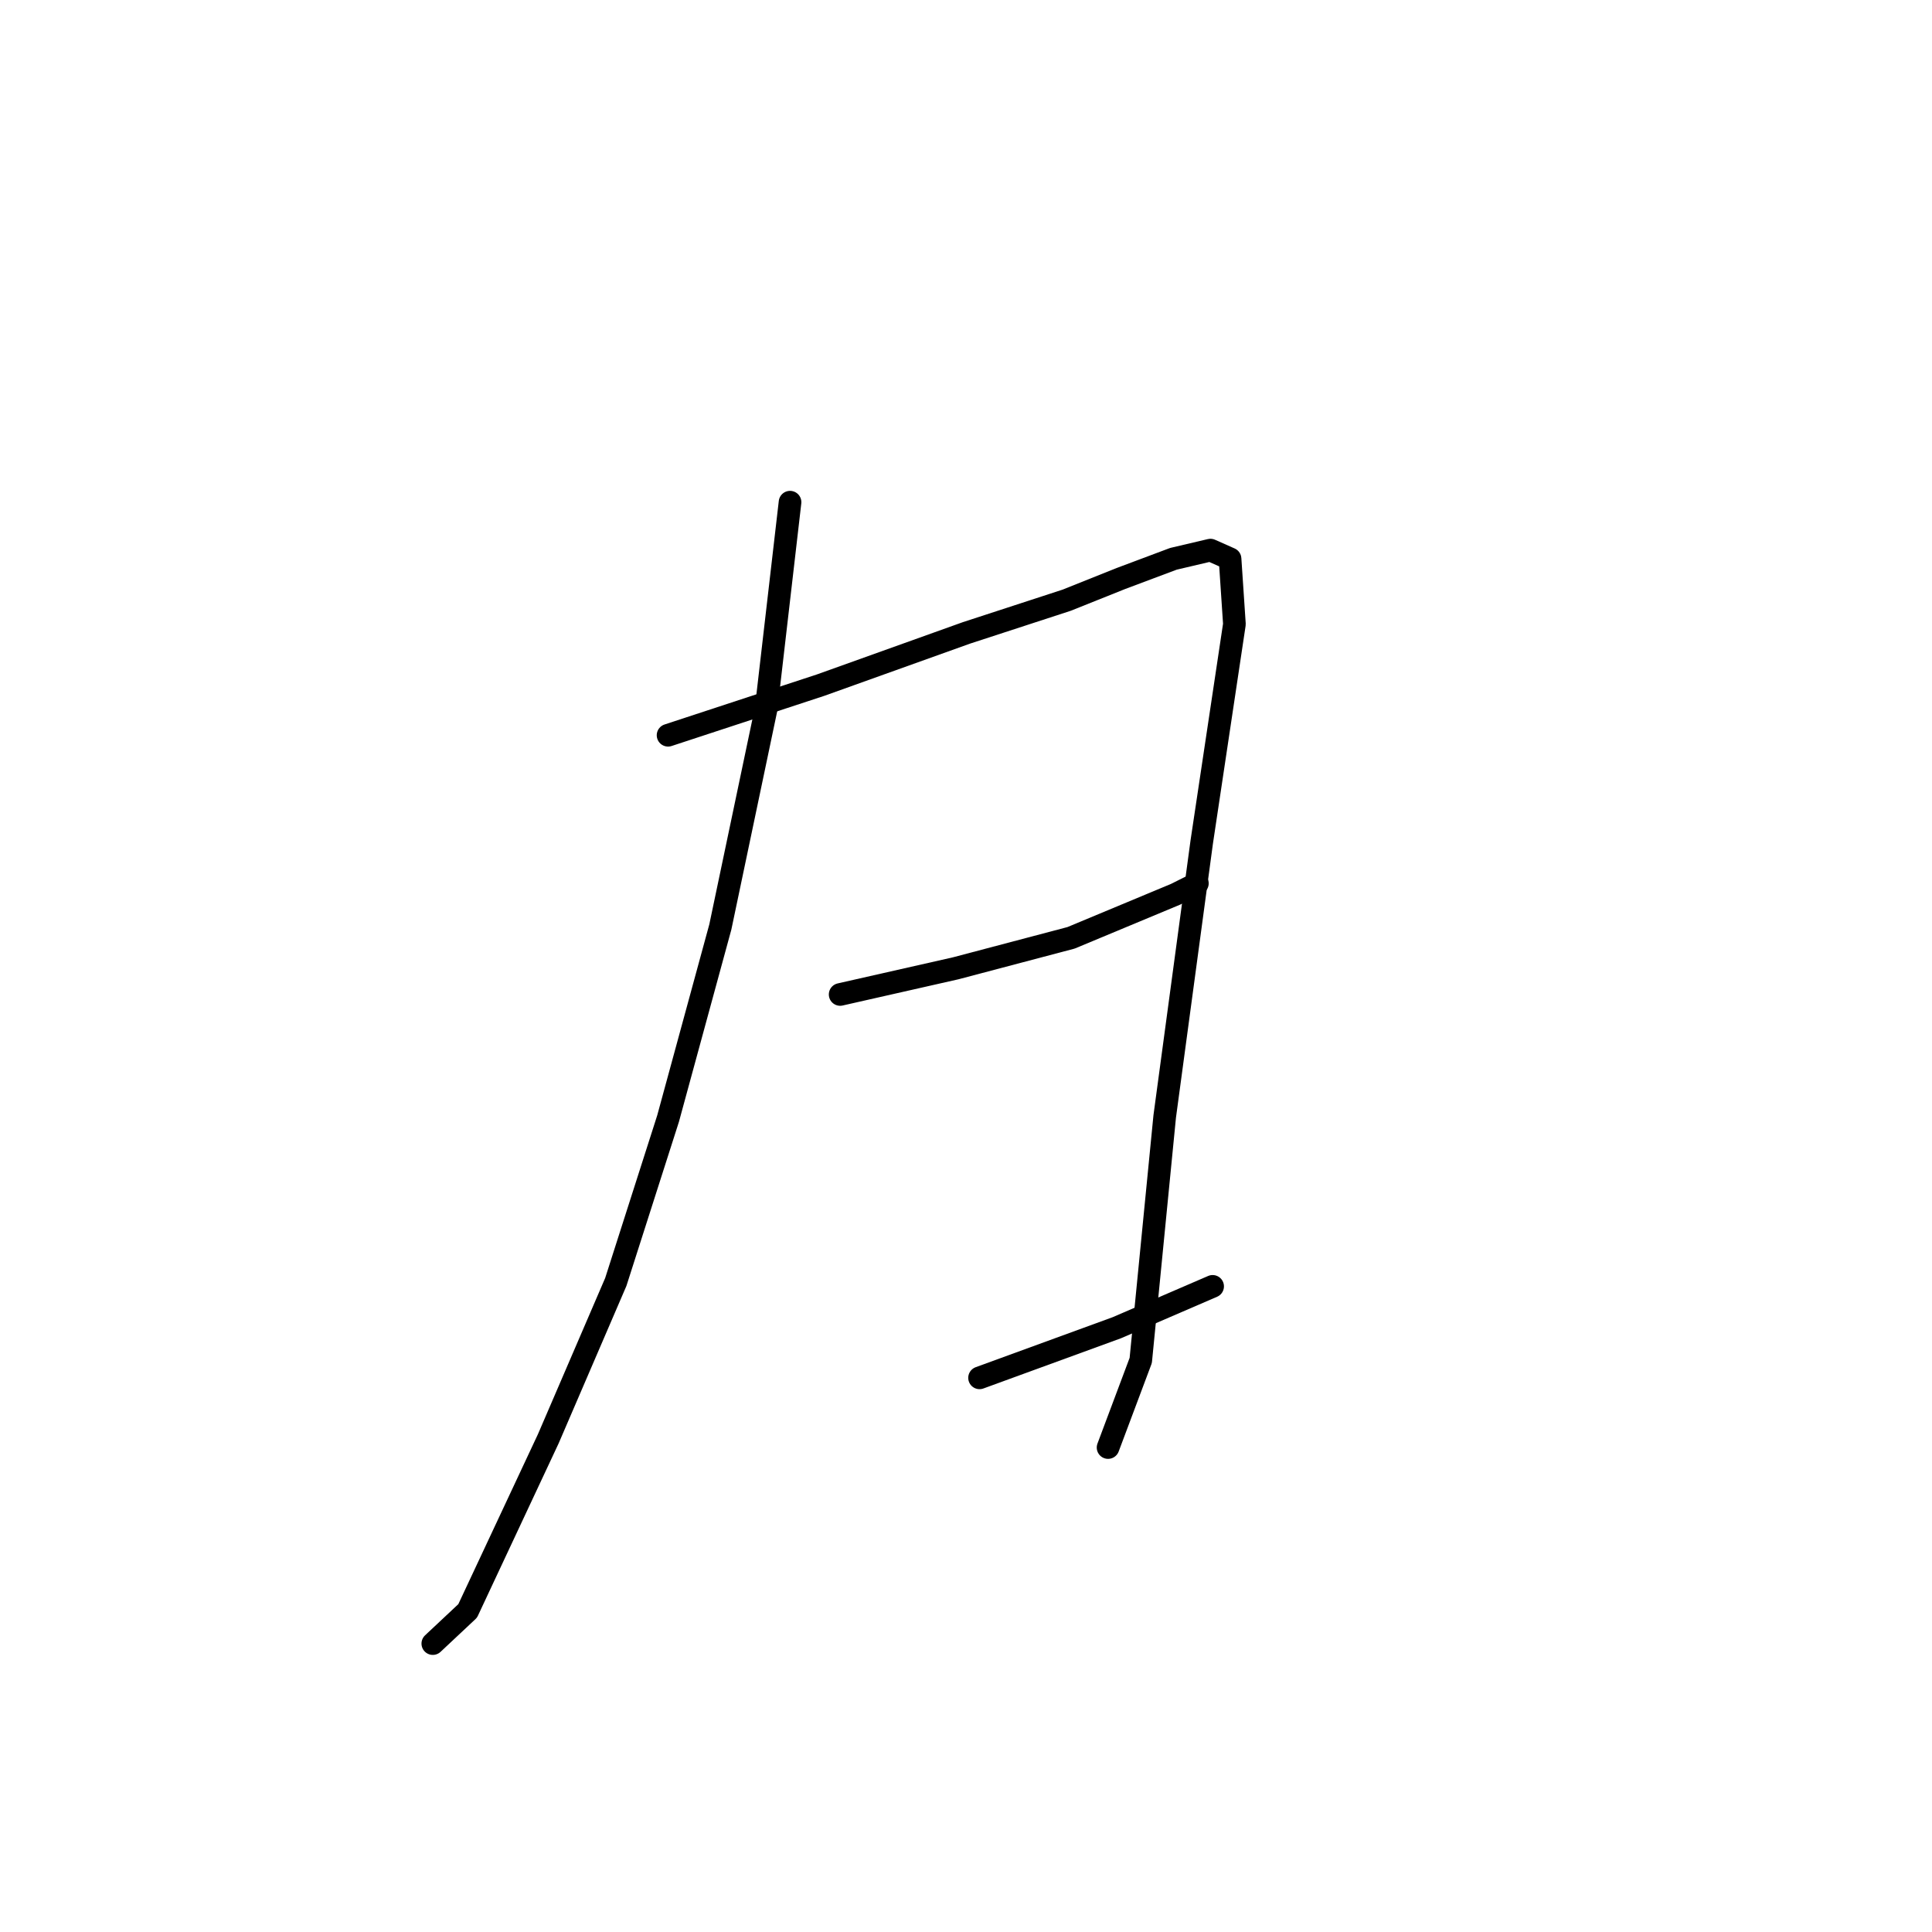 <?xml version="1.0" standalone="no"?>
    <svg width="256" height="256" xmlns="http://www.w3.org/2000/svg" version="1.1">
    <polyline stroke="black" stroke-width="3" stroke-linecap="round" fill="transparent" stroke-linejoin="round" points="104.685 66.542 101.511 93.962 95.449 122.825 88.522 148.224 81.595 169.871 72.648 190.653 61.968 213.454 57.35 217.784 57.35 217.784 " />
        <polyline stroke="black" stroke-width="3" stroke-linecap="round" fill="transparent" stroke-linejoin="round" points="88.522 97.425 108.726 90.787 128.064 83.86 141.341 79.53 148.557 76.644 155.484 74.046 160.391 72.892 162.989 74.046 163.566 82.705 159.236 111.568 154.33 147.936 151.155 180.262 146.825 191.807 146.825 191.807 " />
        <polyline stroke="black" stroke-width="3" stroke-linecap="round" fill="transparent" stroke-linejoin="round" points="111.324 131.772 126.621 128.309 141.919 124.268 155.773 118.495 158.659 117.052 158.659 117.052 " />
        <polyline stroke="black" stroke-width="3" stroke-linecap="round" fill="transparent" stroke-linejoin="round" points="129.796 182.571 147.98 175.933 160.68 170.449 160.68 170.449 " />
        </svg>